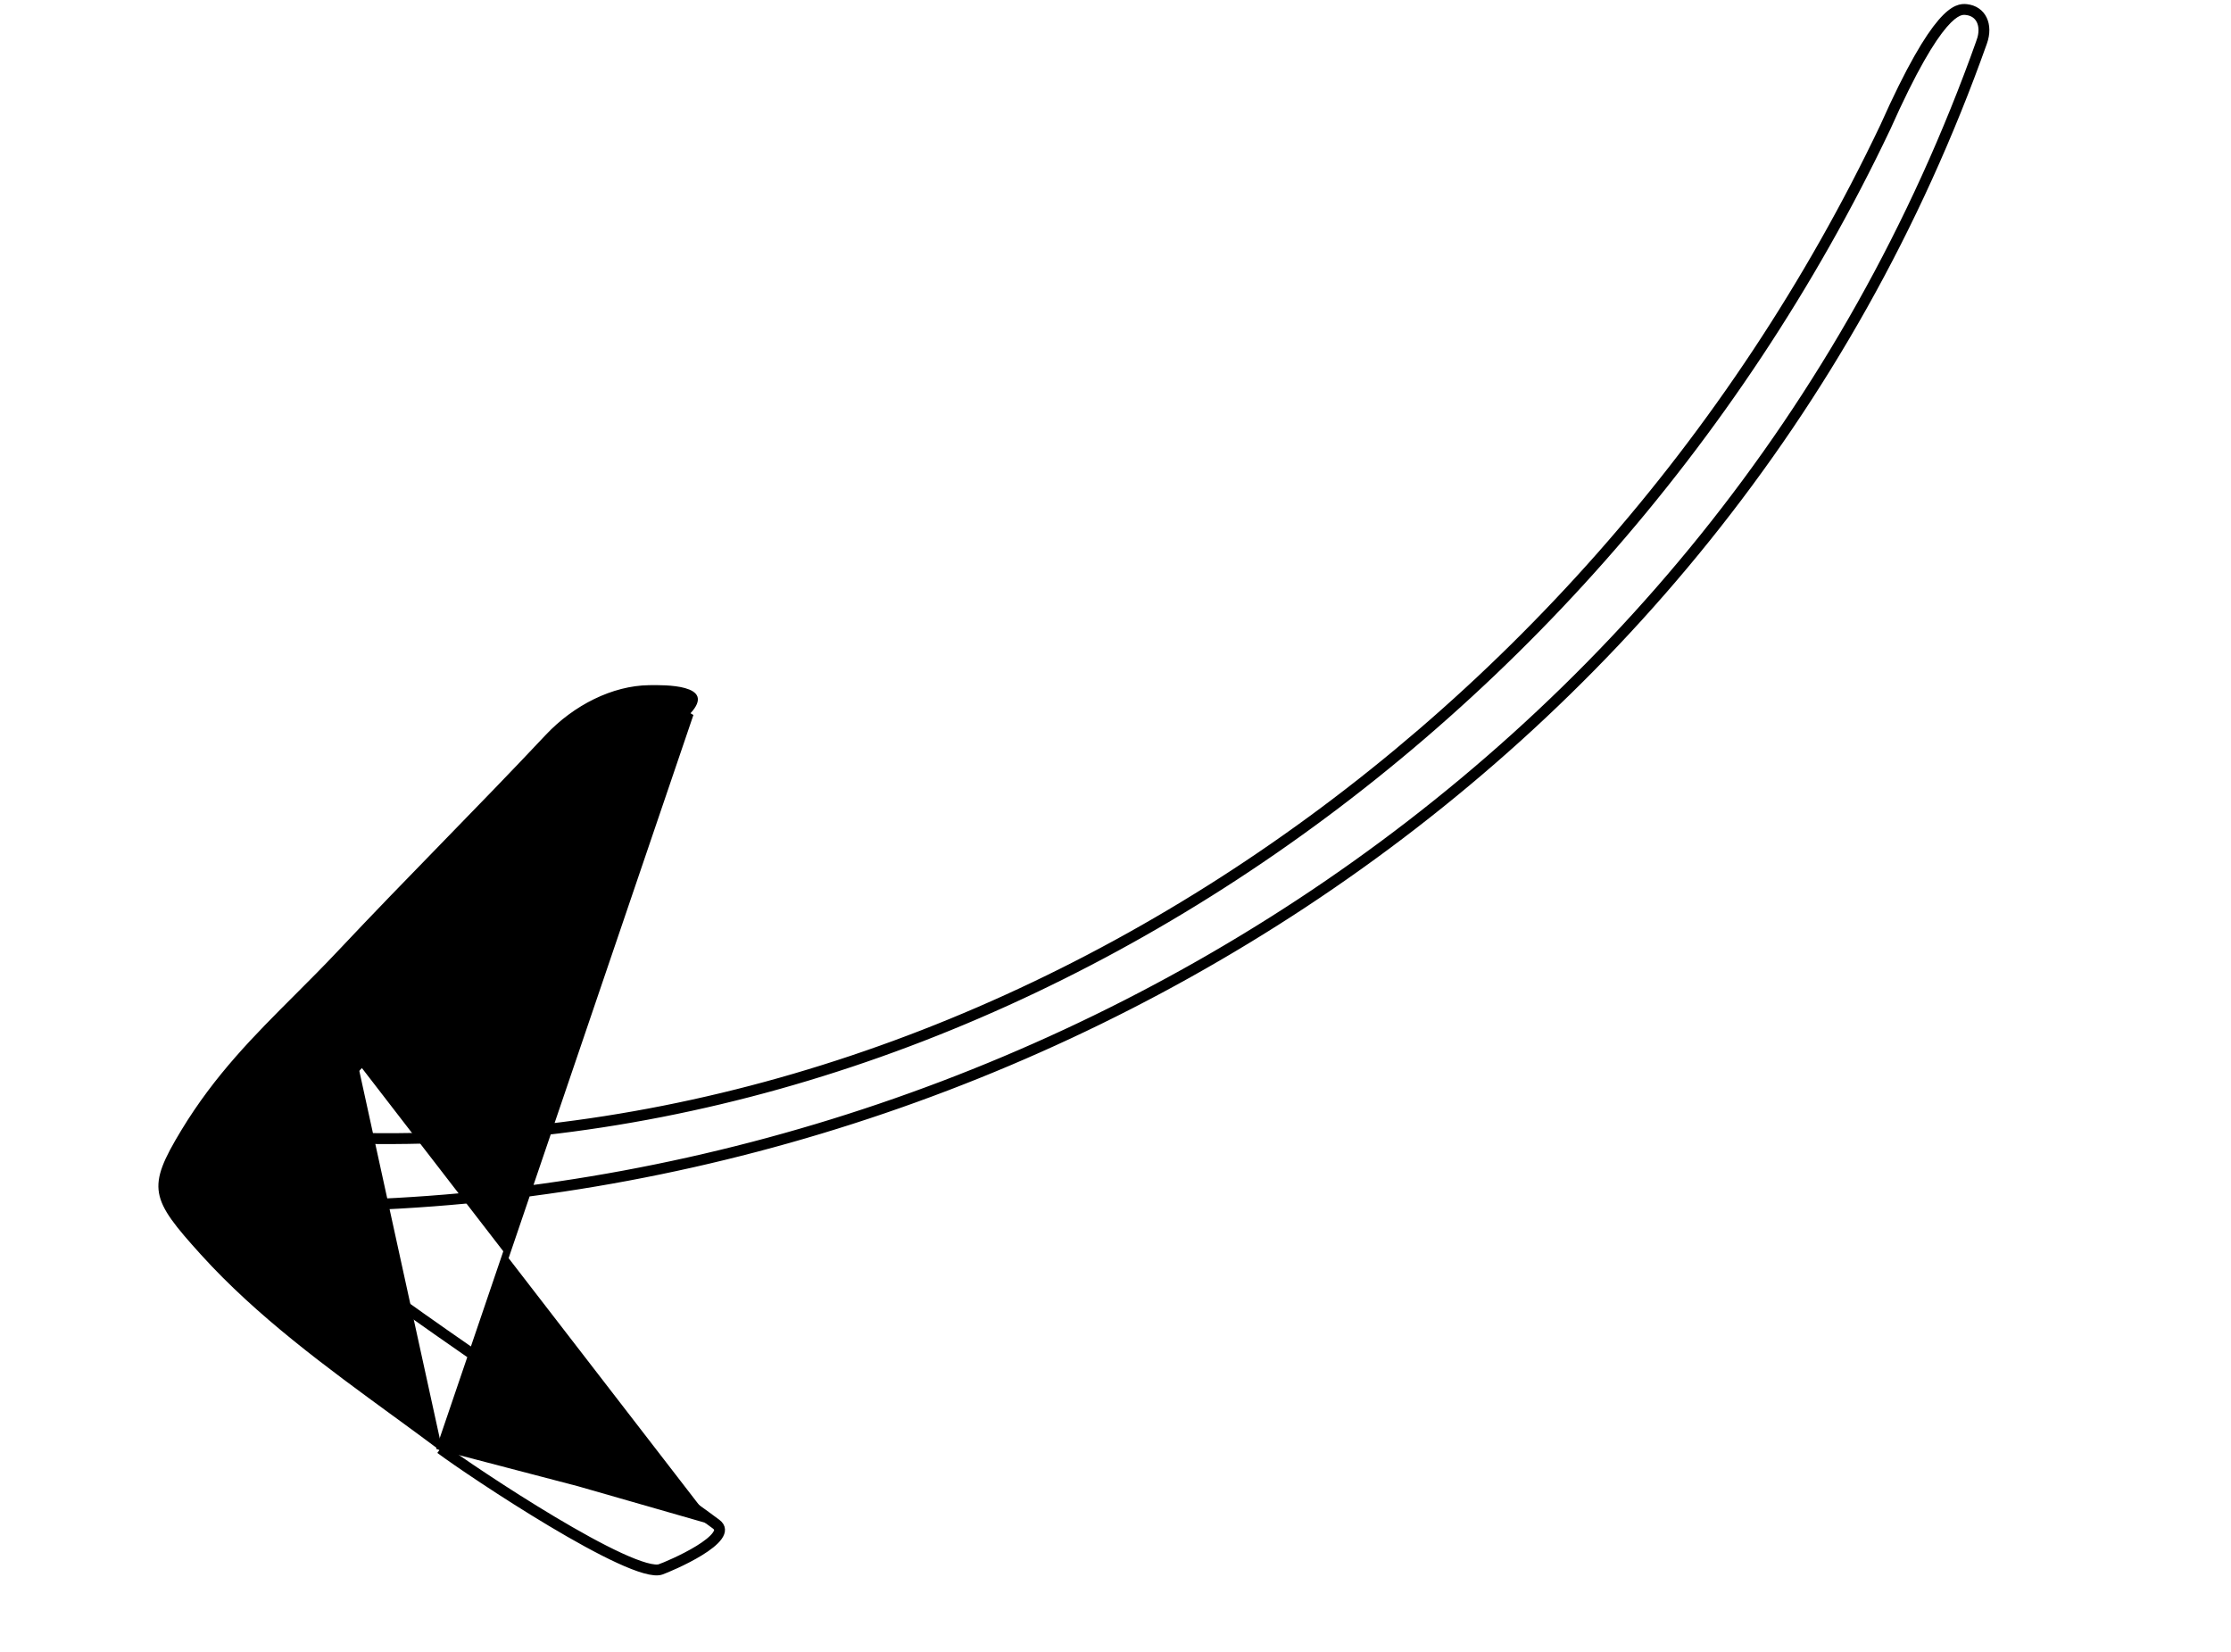 <svg width="308" height="228" viewBox="0 0 308 228" fill="none" xmlns="http://www.w3.org/2000/svg">
<path d="M60.676 200.161C64.926 203.339 87.283 218.256 91.274 216.878C92.316 216.521 102.042 212.462 99.004 210.189M60.676 200.161L95.255 98.537C90.195 103.919 85.116 109.277 80.037 114.635C69.884 125.347 59.729 136.06 49.713 146.973C49.265 147.461 48.755 147.983 48.209 148.542C46.226 150.575 43.779 153.083 42.162 156.094C42.088 156.09 42.014 156.085 41.941 156.081L41.91 156.58L42.358 156.803C42.39 156.739 42.422 156.675 42.454 156.612C130.355 161.722 218.67 104.483 260.054 17.445C267.328 1.131 270.163 0.925 271.498 1.073C273.705 1.318 274.695 3.423 273.83 5.856C237.319 108.635 137.521 166.631 41.732 166.729C41.705 166.667 41.679 166.604 41.654 166.541L41.19 166.729L41.19 167.229C41.263 167.229 41.337 167.229 41.41 167.229C42.998 170.584 46.547 173.192 49.169 175.119C49.637 175.463 50.076 175.785 50.468 176.086C55.527 179.962 66.322 187.403 76.731 194.578C85.798 200.829 94.572 206.877 99.004 210.189M60.676 200.161L60.975 199.761C60.975 199.761 60.975 199.761 60.975 199.761M60.676 200.161L60.975 199.761M99.004 210.189L98.705 210.59C98.705 210.59 98.705 210.59 98.704 210.59M99.004 210.189L98.704 210.59M98.704 210.59C99.001 210.812 99.078 211.002 99.088 211.149C99.1 211.317 99.033 211.549 98.817 211.854C98.379 212.471 97.491 213.159 96.407 213.826C94.261 215.147 91.604 216.237 91.112 216.405L91.111 216.406C90.955 216.46 90.712 216.486 90.364 216.455C90.021 216.424 89.606 216.341 89.123 216.205C88.158 215.933 86.967 215.463 85.616 214.84C82.916 213.597 79.633 211.773 76.329 209.799C69.721 205.852 63.084 201.337 60.975 199.761M98.704 210.59C94.281 207.284 85.515 201.241 76.442 194.987C75.773 194.526 75.103 194.063 74.432 193.601C64.677 186.875 54.91 180.119 50.164 176.483L50.164 176.483C49.785 176.192 49.356 175.876 48.893 175.536C47.746 174.693 46.398 173.703 45.126 172.585C43.335 171.012 41.622 169.128 40.727 166.917L40.448 166.228L41.191 166.229C136.96 166.349 236.859 108.438 273.359 5.688L273.78 5.838L273.359 5.688C273.758 4.566 273.71 3.575 273.365 2.861C273.028 2.162 272.383 1.674 271.443 1.57C271.161 1.539 270.831 1.527 270.373 1.731C269.897 1.944 269.247 2.408 268.382 3.412C266.647 5.426 264.144 9.5 260.511 17.649L260.506 17.66L260.506 17.66C218.961 105.034 130.192 162.472 41.88 157.079L41.127 157.033L41.463 156.357C43.108 153.05 45.788 150.306 47.88 148.163C48.416 147.614 48.913 147.104 49.345 146.635M60.975 199.761C58.901 198.209 56.765 196.651 54.598 195.07C45.471 188.412 35.816 181.368 28.122 172.866C26.371 170.93 25.043 169.409 24.101 168.087C23.161 166.767 22.632 165.681 22.445 164.62C22.072 162.504 23.021 160.304 25.454 156.289C30.054 148.693 35.427 143.323 41.069 137.684C43.05 135.704 45.064 133.691 47.089 131.537C51.917 126.403 56.652 121.538 61.391 116.67L61.395 116.666C66.132 111.8 70.872 106.93 75.705 101.79L75.345 101.452L75.705 101.79C79.506 97.747 84.741 95.142 89.602 95.083L89.596 94.636L89.602 95.083L89.718 95.081C90.712 95.068 92.908 95.039 94.441 95.467C94.833 95.577 95.156 95.71 95.394 95.865C95.631 96.018 95.756 96.174 95.811 96.325C95.911 96.603 95.853 97.17 94.891 98.194C89.833 103.573 84.756 108.93 79.678 114.287C69.523 125 59.363 135.719 49.345 146.635M49.345 146.635C49.345 146.635 49.345 146.635 49.345 146.635L49.711 146.971L49.345 146.635Z" fill="black" stroke="black"/>
</svg>
